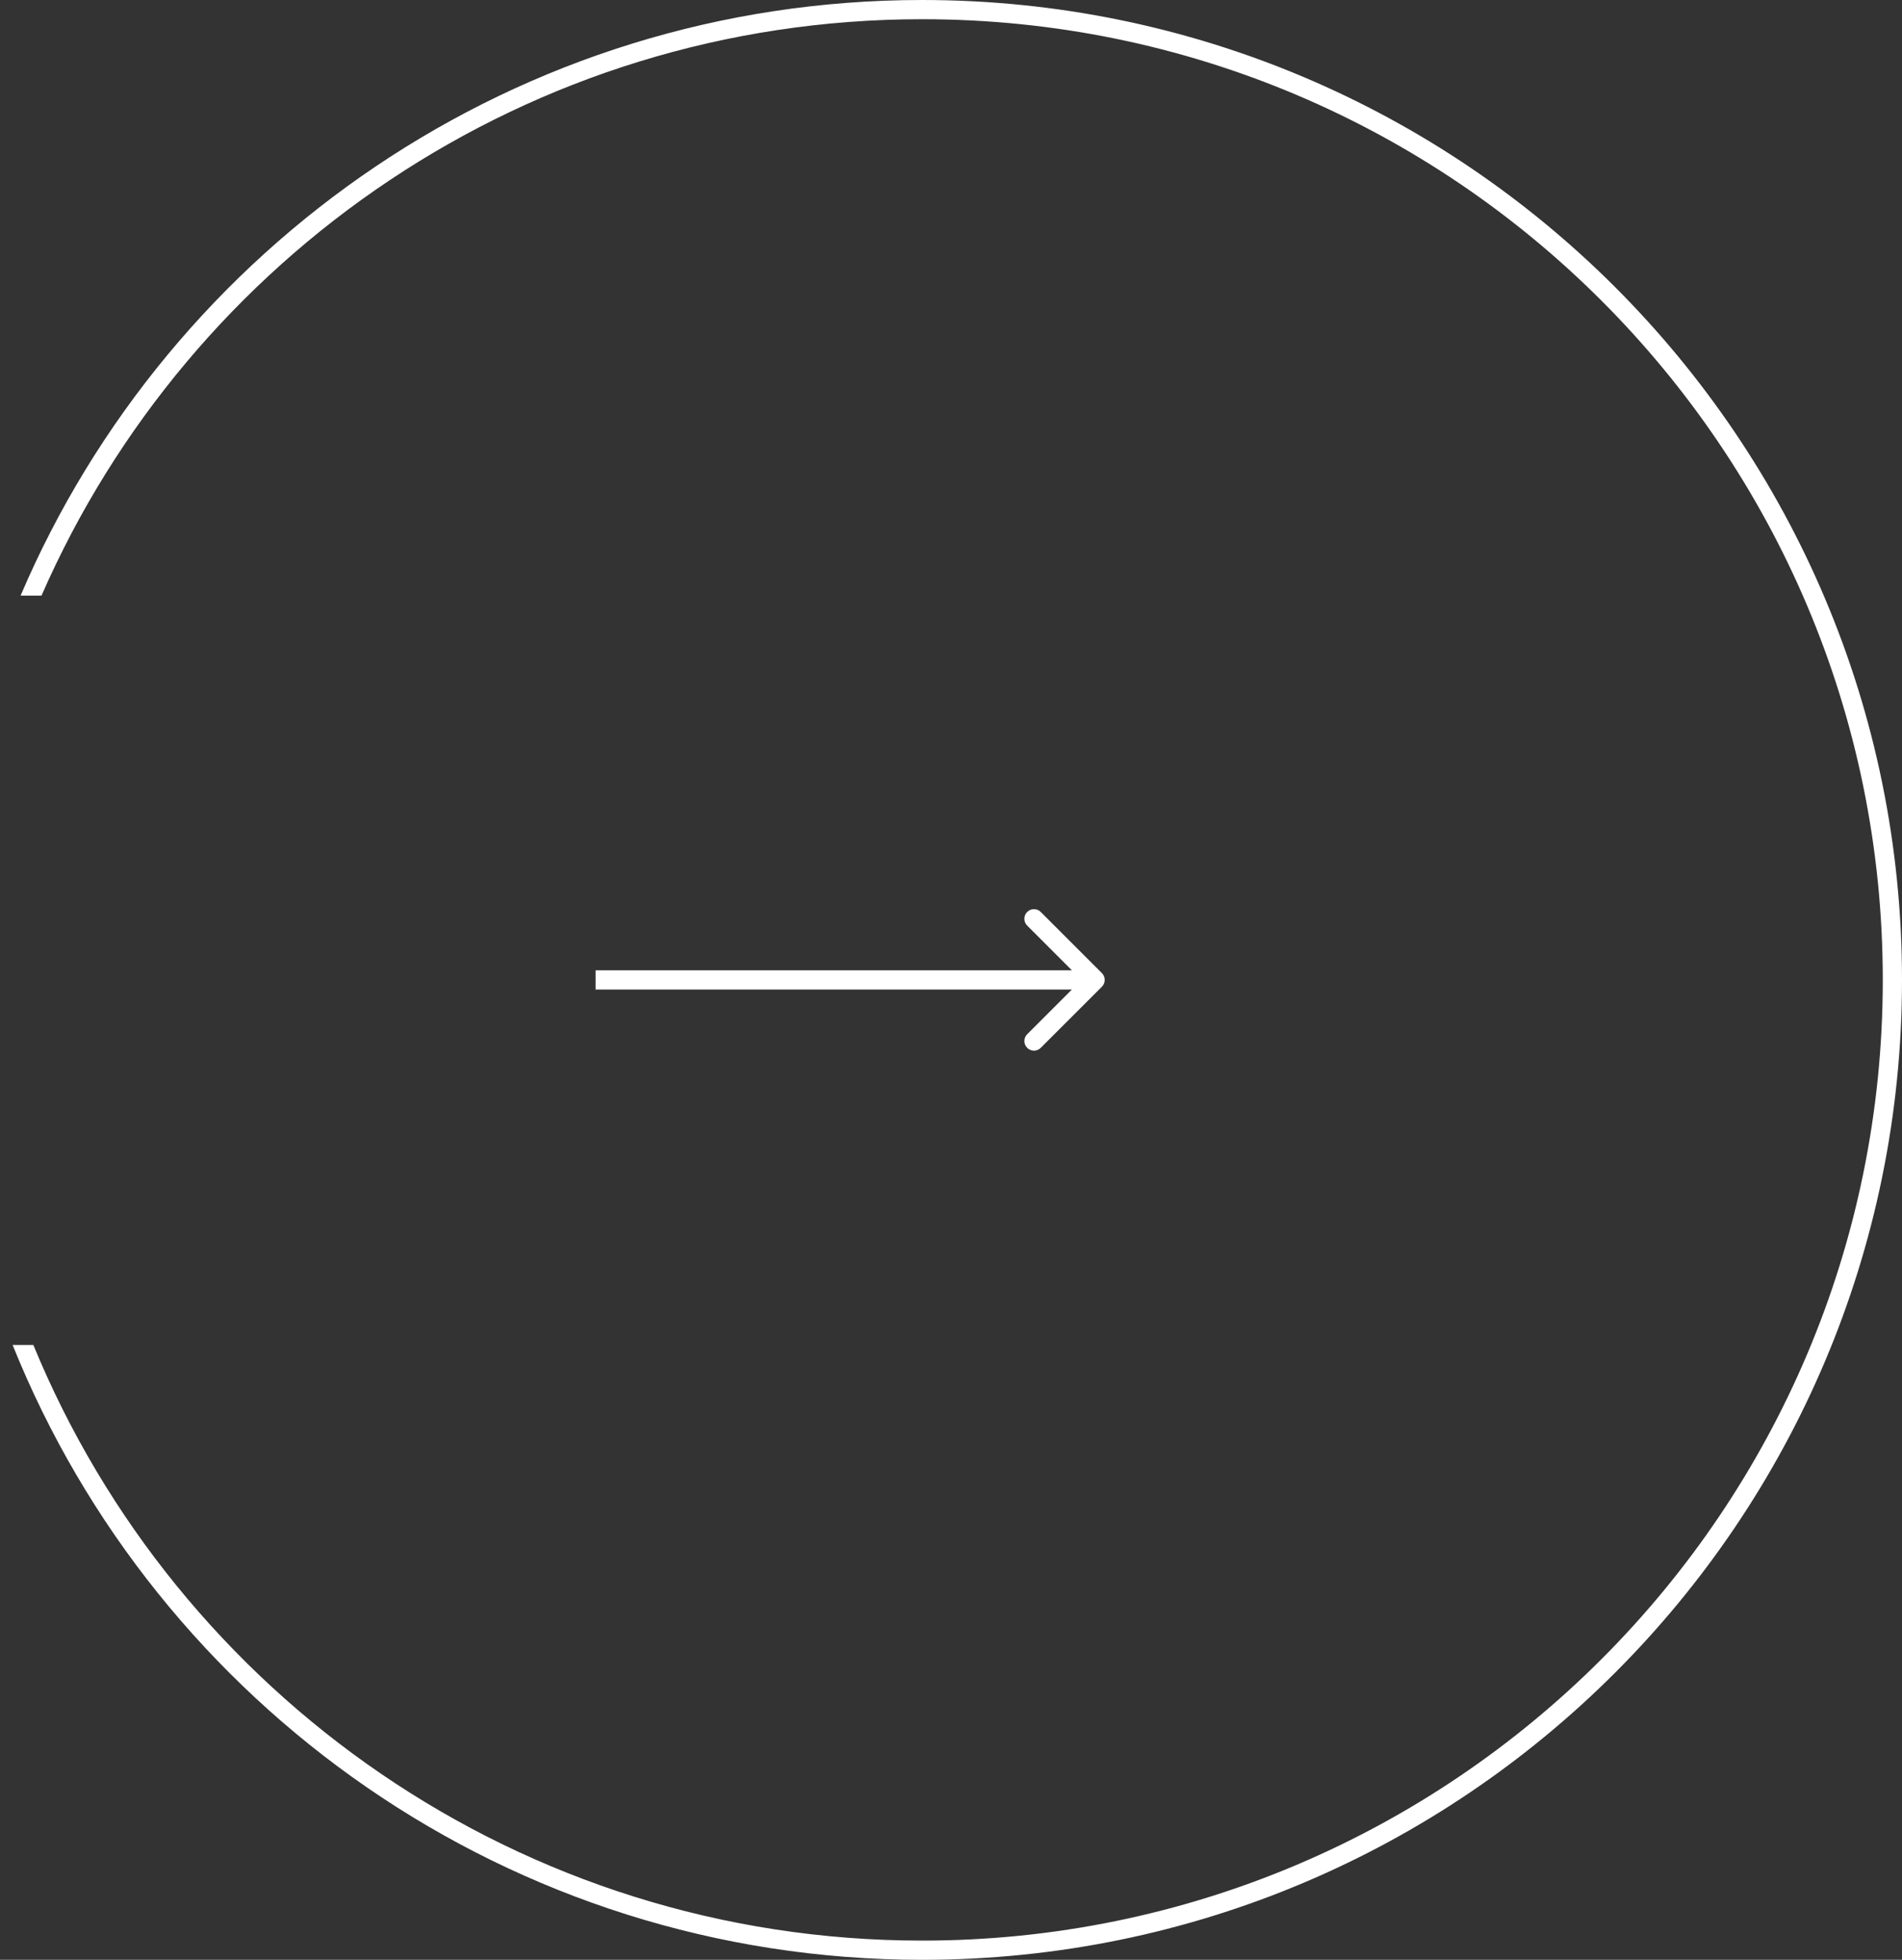 <svg width="99" height="102" viewBox="0 0 99 102" fill="none" xmlns="http://www.w3.org/2000/svg">
<rect x="0" y="0" width="99" height="102" fill="#333333" stroke="none"/>
<path d="M57.354 51.354C57.549 51.158 57.549 50.842 57.354 50.646L54.172 47.465C53.976 47.269 53.66 47.269 53.465 47.465C53.269 47.66 53.269 47.976 53.465 48.172L56.293 51L53.465 53.828C53.269 54.024 53.269 54.34 53.465 54.535C53.66 54.731 53.976 54.731 54.172 54.535L57.354 51.354ZM31 51.5L57 51.5L57 50.5L31 50.5L31 51.5Z" fill="white"/>
<path fill-rule="evenodd" clip-rule="evenodd" d="M98 51C98 78.614 75.614 101 48 101C27.112 101 9.215 88.191 1.736 70H0.657C8.191 88.757 26.549 102 48 102C76.166 102 99 79.166 99 51C99 22.834 76.166 0 48 0C26.932 0 8.848 12.774 1.071 31H2.16C9.876 13.341 27.497 1 48 1C75.614 1 98 23.386 98 51Z" fill="white"/>
</svg>
